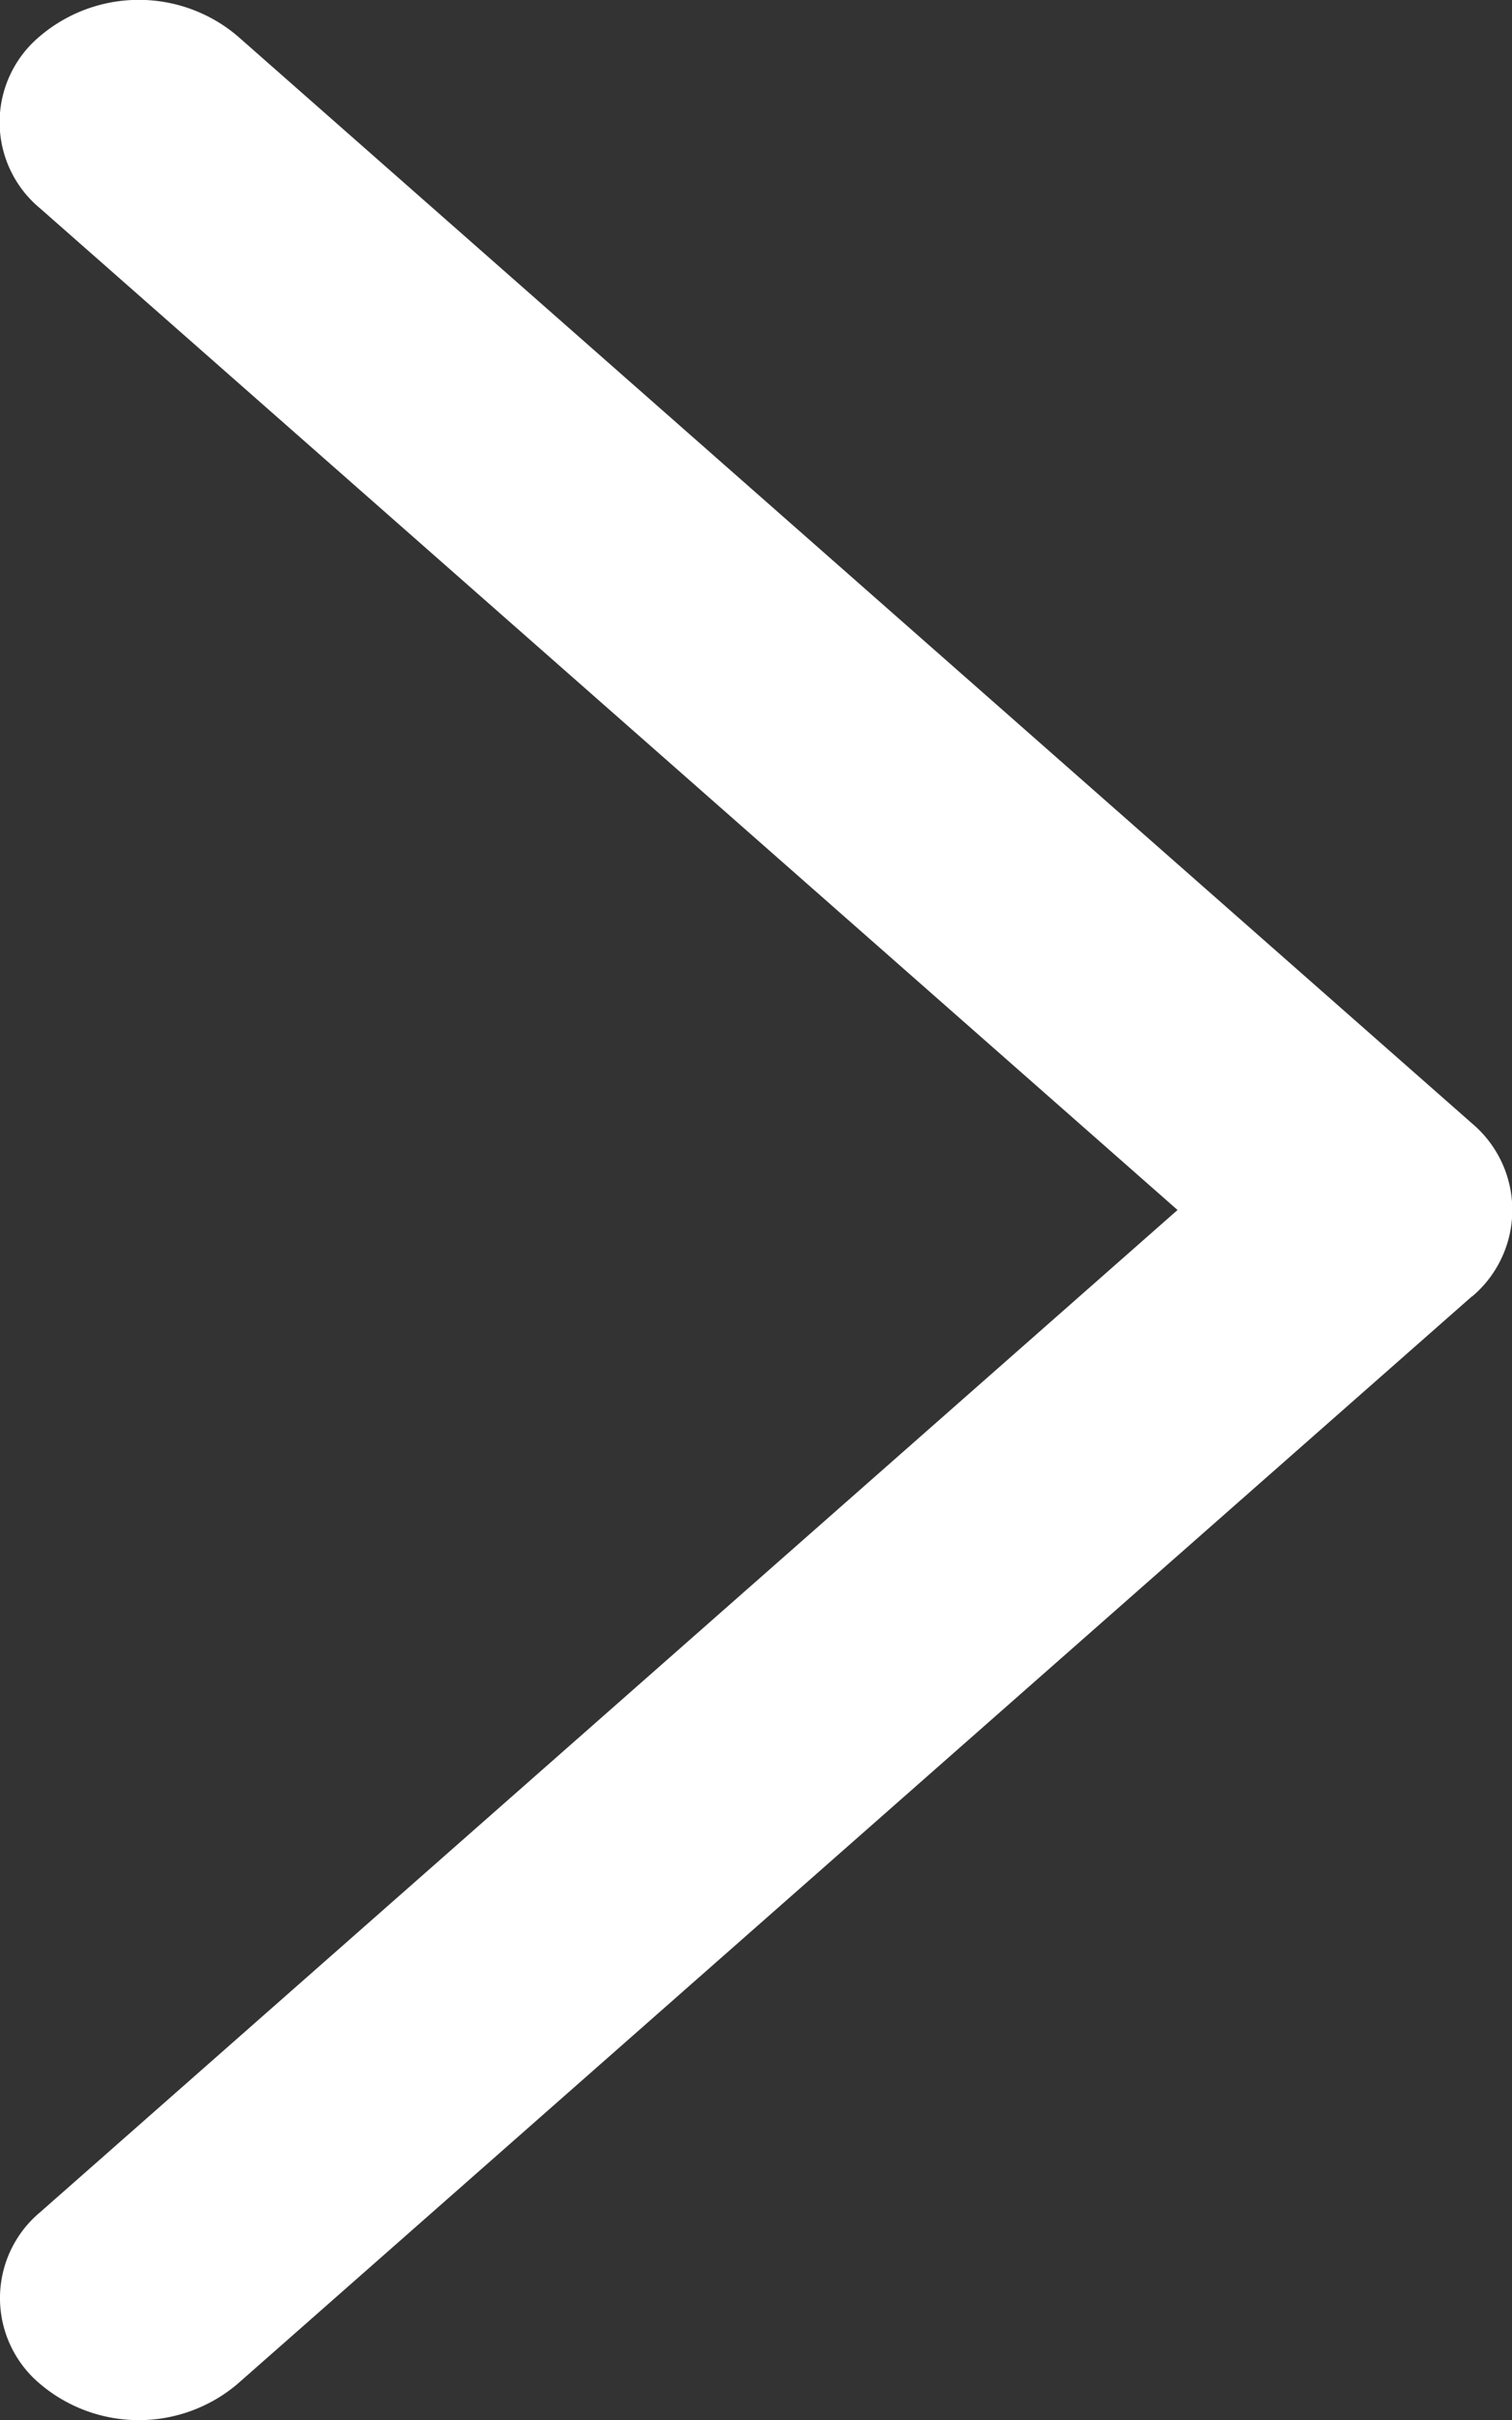 <svg xmlns="http://www.w3.org/2000/svg" width="5" height="8" viewBox="0 0 5 8"><rect x="0" y="0" width="5" height="8" fill="#333333" stroke="none"/><g><g><path fill="#fff" d="M4.867 4.286L.784 7.882a.505.505 0 0 1-.65 0 .37.37 0 0 1 0-.57L3.894 4 .134.69a.37.37 0 0 1 0-.572.505.505 0 0 1 .65 0l4.084 3.596a.374.374 0 0 1 0 .572z"/></g></g></svg>